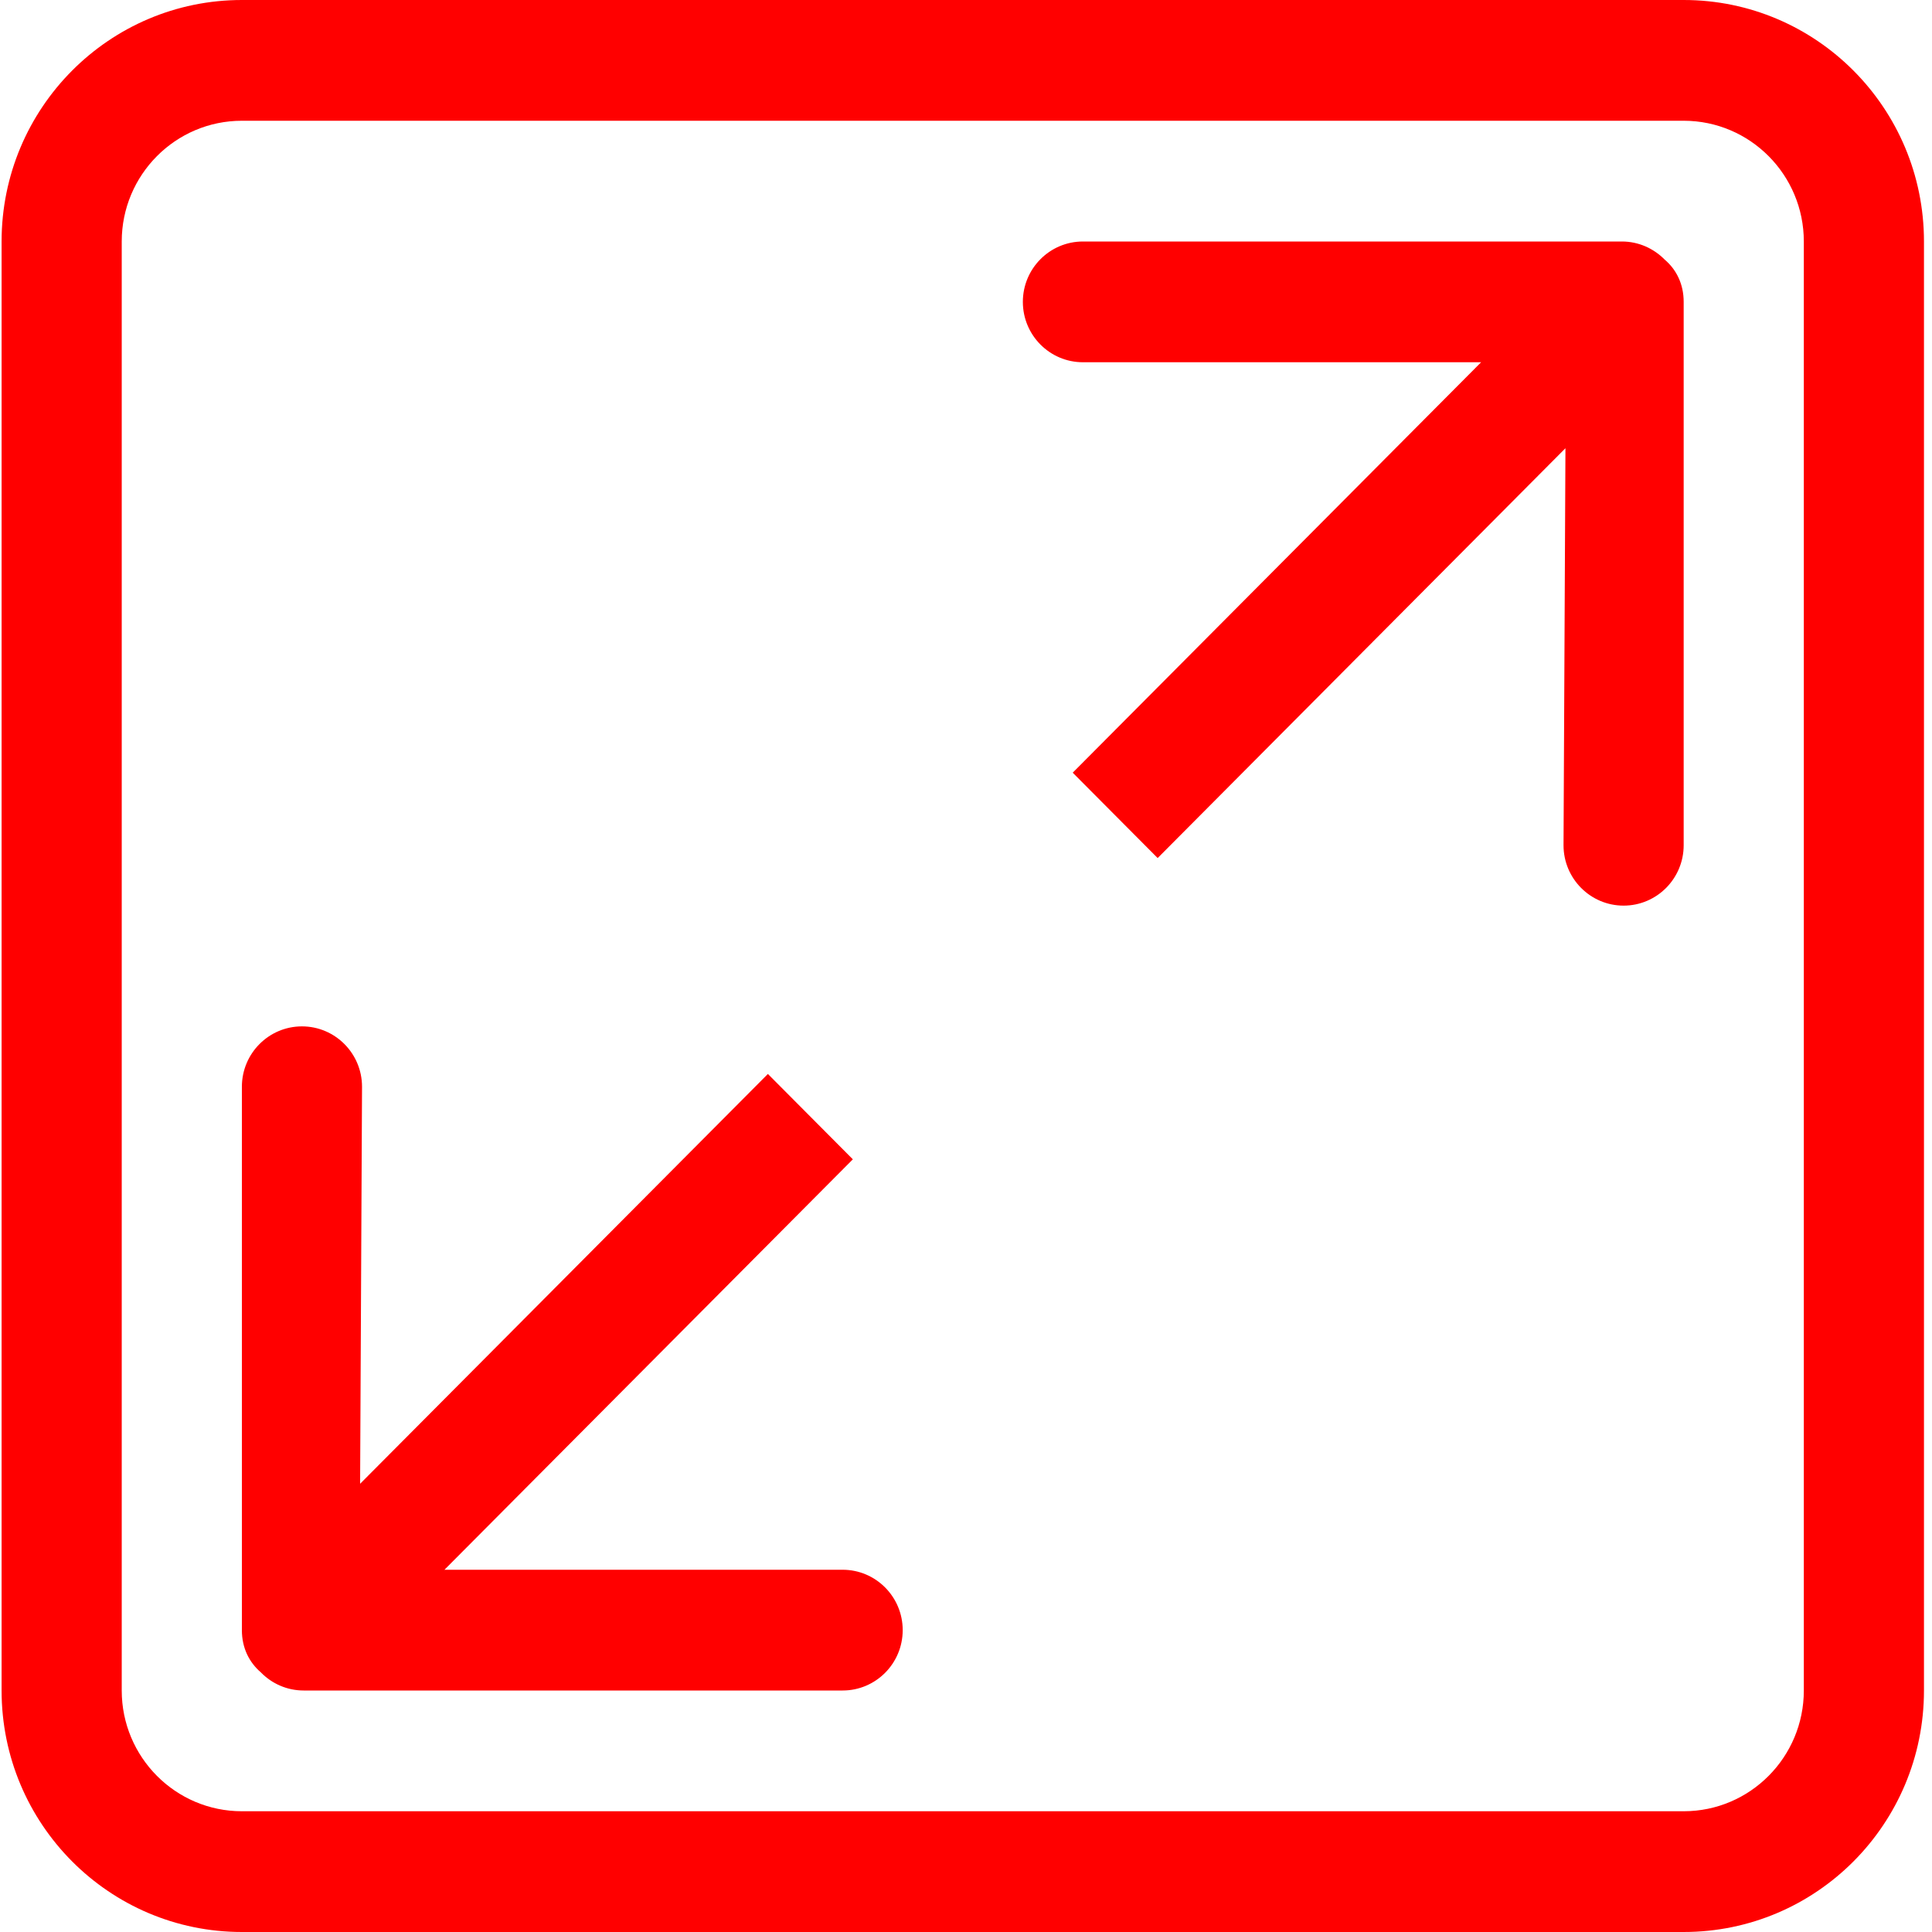 <?xml version="1.0" standalone="no"?><!DOCTYPE svg PUBLIC "-//W3C//DTD SVG 1.1//EN"
        "http://www.w3.org/Graphics/SVG/1.1/DTD/svg11.dtd">
<svg t="1493127781664" class="icon" style="" viewBox="0 0 1024 1024" version="1.1" xmlns="http://www.w3.org/2000/svg"
     p-id="1001" xmlns:xlink="http://www.w3.org/1999/xlink" width="200" height="200">
    <defs>
        <style type="text/css"></style>
    </defs>
    <path d="M446.612 832 235.571 832 452.025 614.464 407.002 569.216 190.866 786.432 191.885 576C191.885 558.336 177.621 544 160.045 544 142.468 544 128.204 558.336 128.204 576L128.204 864C128.204 873.472 132.088 881.088 138.265 886.4 143.997 892.288 152.021 896 160.936 896L446.612 896C464.188 896 478.453 881.664 478.453 864 478.453 846.336 464.188 832 446.612 832L446.612 832ZM892.383 0 128.204 0C57.899 0 0.841 57.28 0.841 128L0.841 896C0.841 966.72 57.899 1024 128.204 1024L892.383 1024C962.751 1024 1019.746 966.72 1019.746 896L1019.746 128C1019.746 57.28 962.687 0 892.383 0L892.383 0ZM892.383 960 128.204 960C93.052 960 64.522 931.328 64.522 896L64.522 128C64.522 92.672 93.052 64 128.204 64L892.383 64C927.535 64 956.064 92.672 956.064 128L956.064 896C956.064 931.328 927.535 960 892.383 960ZM859.651 128 573.975 128C556.399 128 542.134 142.336 542.134 160 542.134 177.664 556.399 192 573.975 192L785.016 192 568.562 409.536 613.585 454.784 829.72 237.568 828.701 448C828.701 465.664 842.966 480 860.542 480 878.118 480 892.383 465.664 892.383 448L892.383 160C892.383 150.528 888.498 142.848 882.321 137.6 876.526 131.712 868.502 128 859.651 128L859.651 128Z"
          p-id="1002" fill="red"></path>
</svg>
